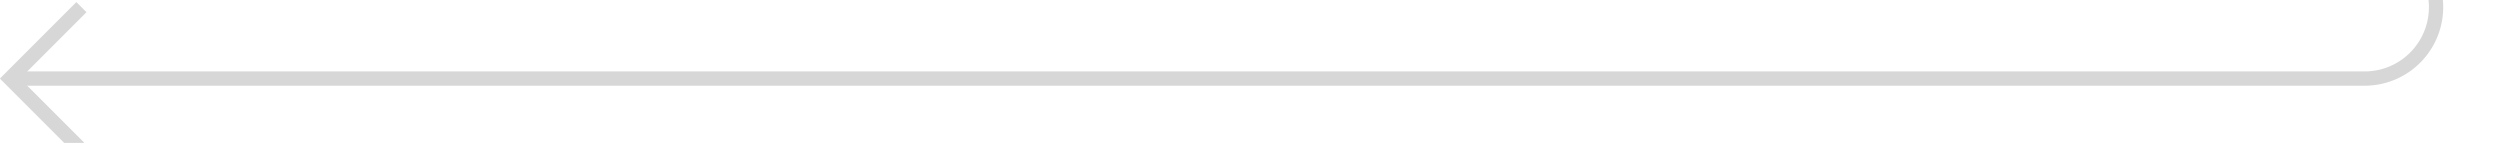 ﻿<?xml version="1.0" encoding="utf-8"?>
<svg version="1.1" xmlns:xlink="http://www.w3.org/1999/xlink" width="175px" height="10px" preserveAspectRatio="xMinYMid meet" viewBox="617 4105  175 8" xmlns="http://www.w3.org/2000/svg">
  <path d="M 787.5 4039  L 787.5 4104  A 5 5 0 0 1 782.5 4109.5 L 618 4109.5  " stroke-width="1" stroke="#d7d7d7" fill="none" />
  <path d="M 623.054 4114.146  L 618.407 4109.5  L 623.054 4104.854  L 622.346 4104.146  L 617.346 4109.146  L 616.993 4109.5  L 617.346 4109.854  L 622.346 4114.854  L 623.054 4114.146  Z " fill-rule="nonzero" fill="#d7d7d7" stroke="none" />
</svg>